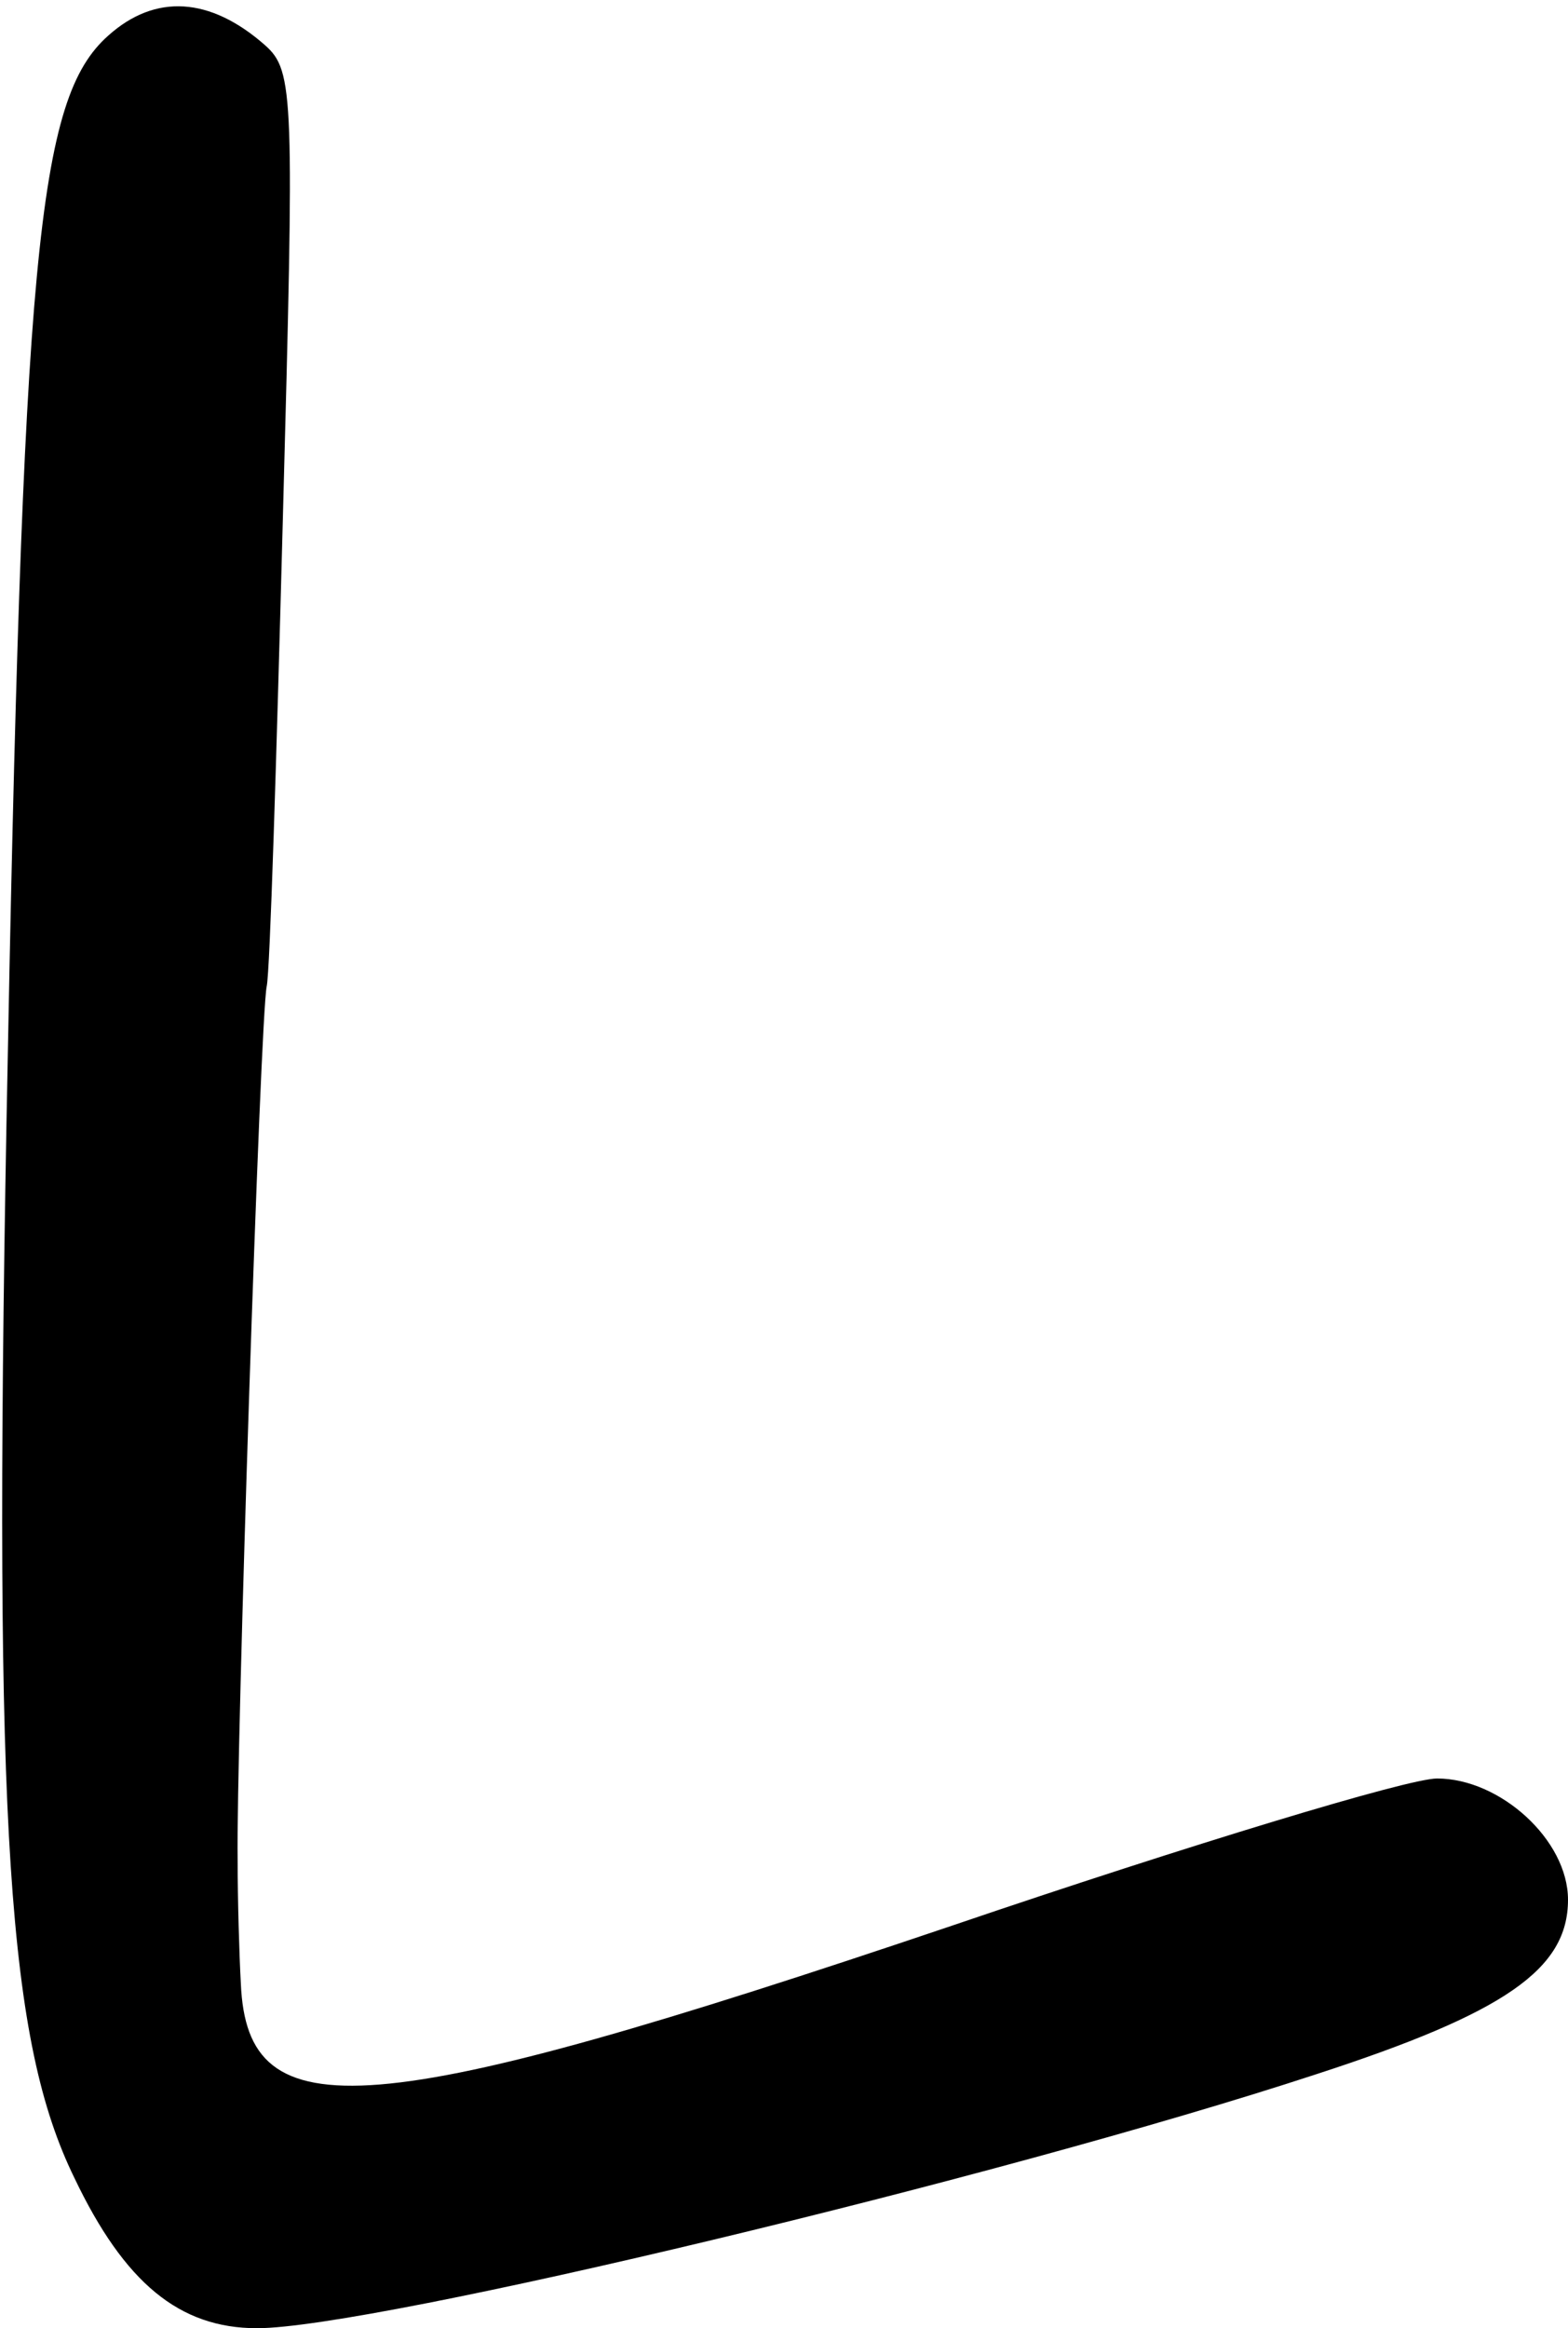 <?xml version="1.0" standalone="no"?>
<!DOCTYPE svg PUBLIC "-//W3C//DTD SVG 20010904//EN"
 "http://www.w3.org/TR/2001/REC-SVG-20010904/DTD/svg10.dtd">
<svg version="1.0" xmlns="http://www.w3.org/2000/svg"
 width="97pt" height="144pt" viewBox="0 0 97 144"
 preserveAspectRatio="xMidYMid meet">
<g transform="translate(0,144) scale(0.1,-0.1)"
fill="#000000" stroke="none">
<path d="M67 1418 c-44 -39 -53 -135 -63 -673 -8 -439 1 -568 42 -652 31 -65
65 -93 113 -93 72 0 460 93 655 157 117 38 156 65 156 108 0 37 -42 75 -81 75
-18 0 -153 -41 -300 -91 -361 -122 -436 -128 -440 -36 -1 18 -2 52 -2 77 -1
63 14 522 18 540 2 9 6 139 10 290 7 261 7 276 -11 292 -34 30 -68 32 -97 6z"/>
</g>
</svg>

